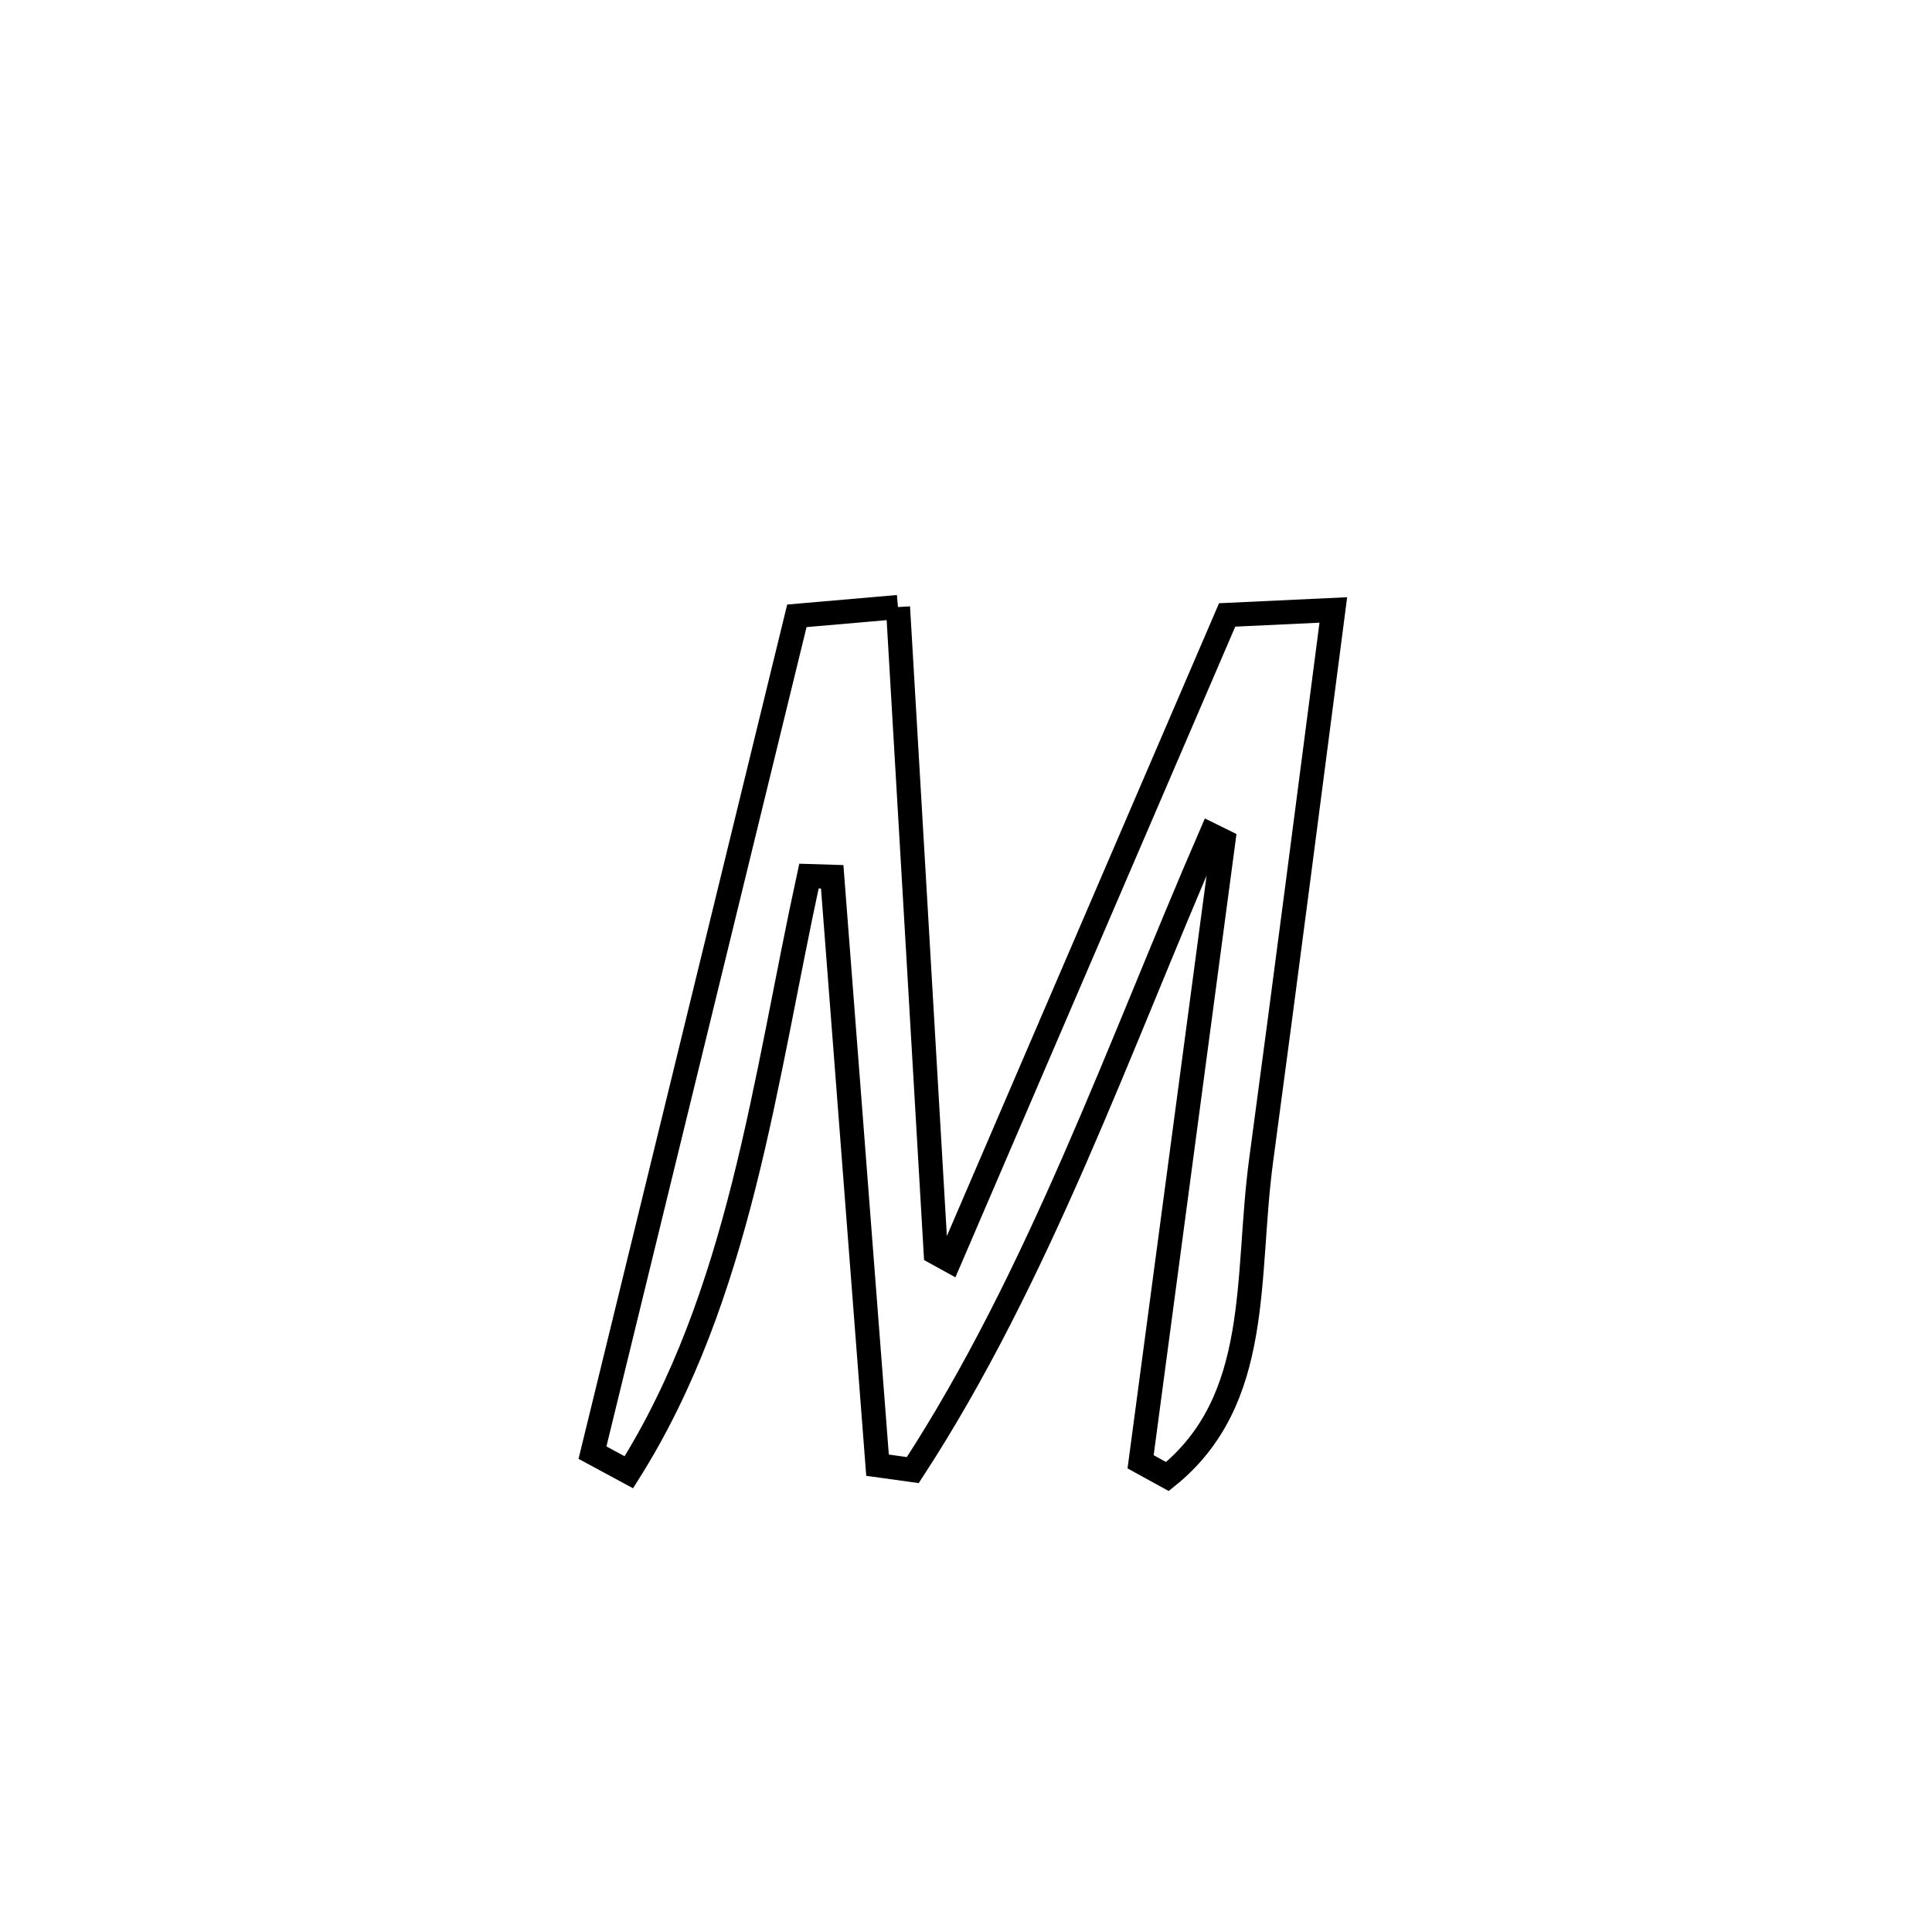 <svg xmlns="http://www.w3.org/2000/svg" viewBox="0.0 0.0 24.0 24.0" height="200px" width="200px"><path fill="none" stroke="black" stroke-width=".3" stroke-opacity="1.0"  filling="0" d="M11.155 7.541 L11.155 7.541 C11.233 8.878 11.311 10.214 11.39 11.551 C11.468 12.888 11.546 14.224 11.624 15.561 L11.624 15.561 C11.681 15.592 11.738 15.624 11.796 15.656 L11.796 15.656 C12.37 14.32 12.945 12.983 13.52 11.647 C14.095 10.311 14.67 8.975 15.244 7.639 L15.244 7.639 C15.684 7.618 16.124 7.597 16.563 7.577 L16.563 7.577 C16.266 9.857 15.973 12.138 15.666 14.416 C15.471 15.865 15.687 17.387 14.502 18.342 L14.502 18.342 C14.391 18.281 14.28 18.22 14.169 18.159 L14.169 18.159 C14.341 16.874 14.512 15.589 14.683 14.303 C14.855 13.018 15.026 11.733 15.197 10.448 L15.197 10.448 C15.146 10.423 15.094 10.398 15.042 10.372 L15.042 10.372 C14.47 11.691 13.936 13.062 13.35 14.403 C12.763 15.745 12.124 17.058 11.339 18.262 L11.339 18.262 C11.193 18.242 11.047 18.221 10.901 18.201 L10.901 18.201 C10.713 15.764 10.526 13.328 10.338 10.892 L10.338 10.892 C10.242 10.889 10.146 10.886 10.049 10.883 L10.049 10.883 C9.773 12.152 9.559 13.455 9.242 14.715 C8.924 15.975 8.503 17.192 7.812 18.289 L7.812 18.289 C7.661 18.207 7.511 18.126 7.36 18.045 L7.36 18.045 C7.783 16.312 8.206 14.58 8.63 12.847 C9.053 11.115 9.476 9.382 9.899 7.65 L9.899 7.65 C10.318 7.614 10.736 7.578 11.155 7.541 L11.155 7.541"></path></svg>